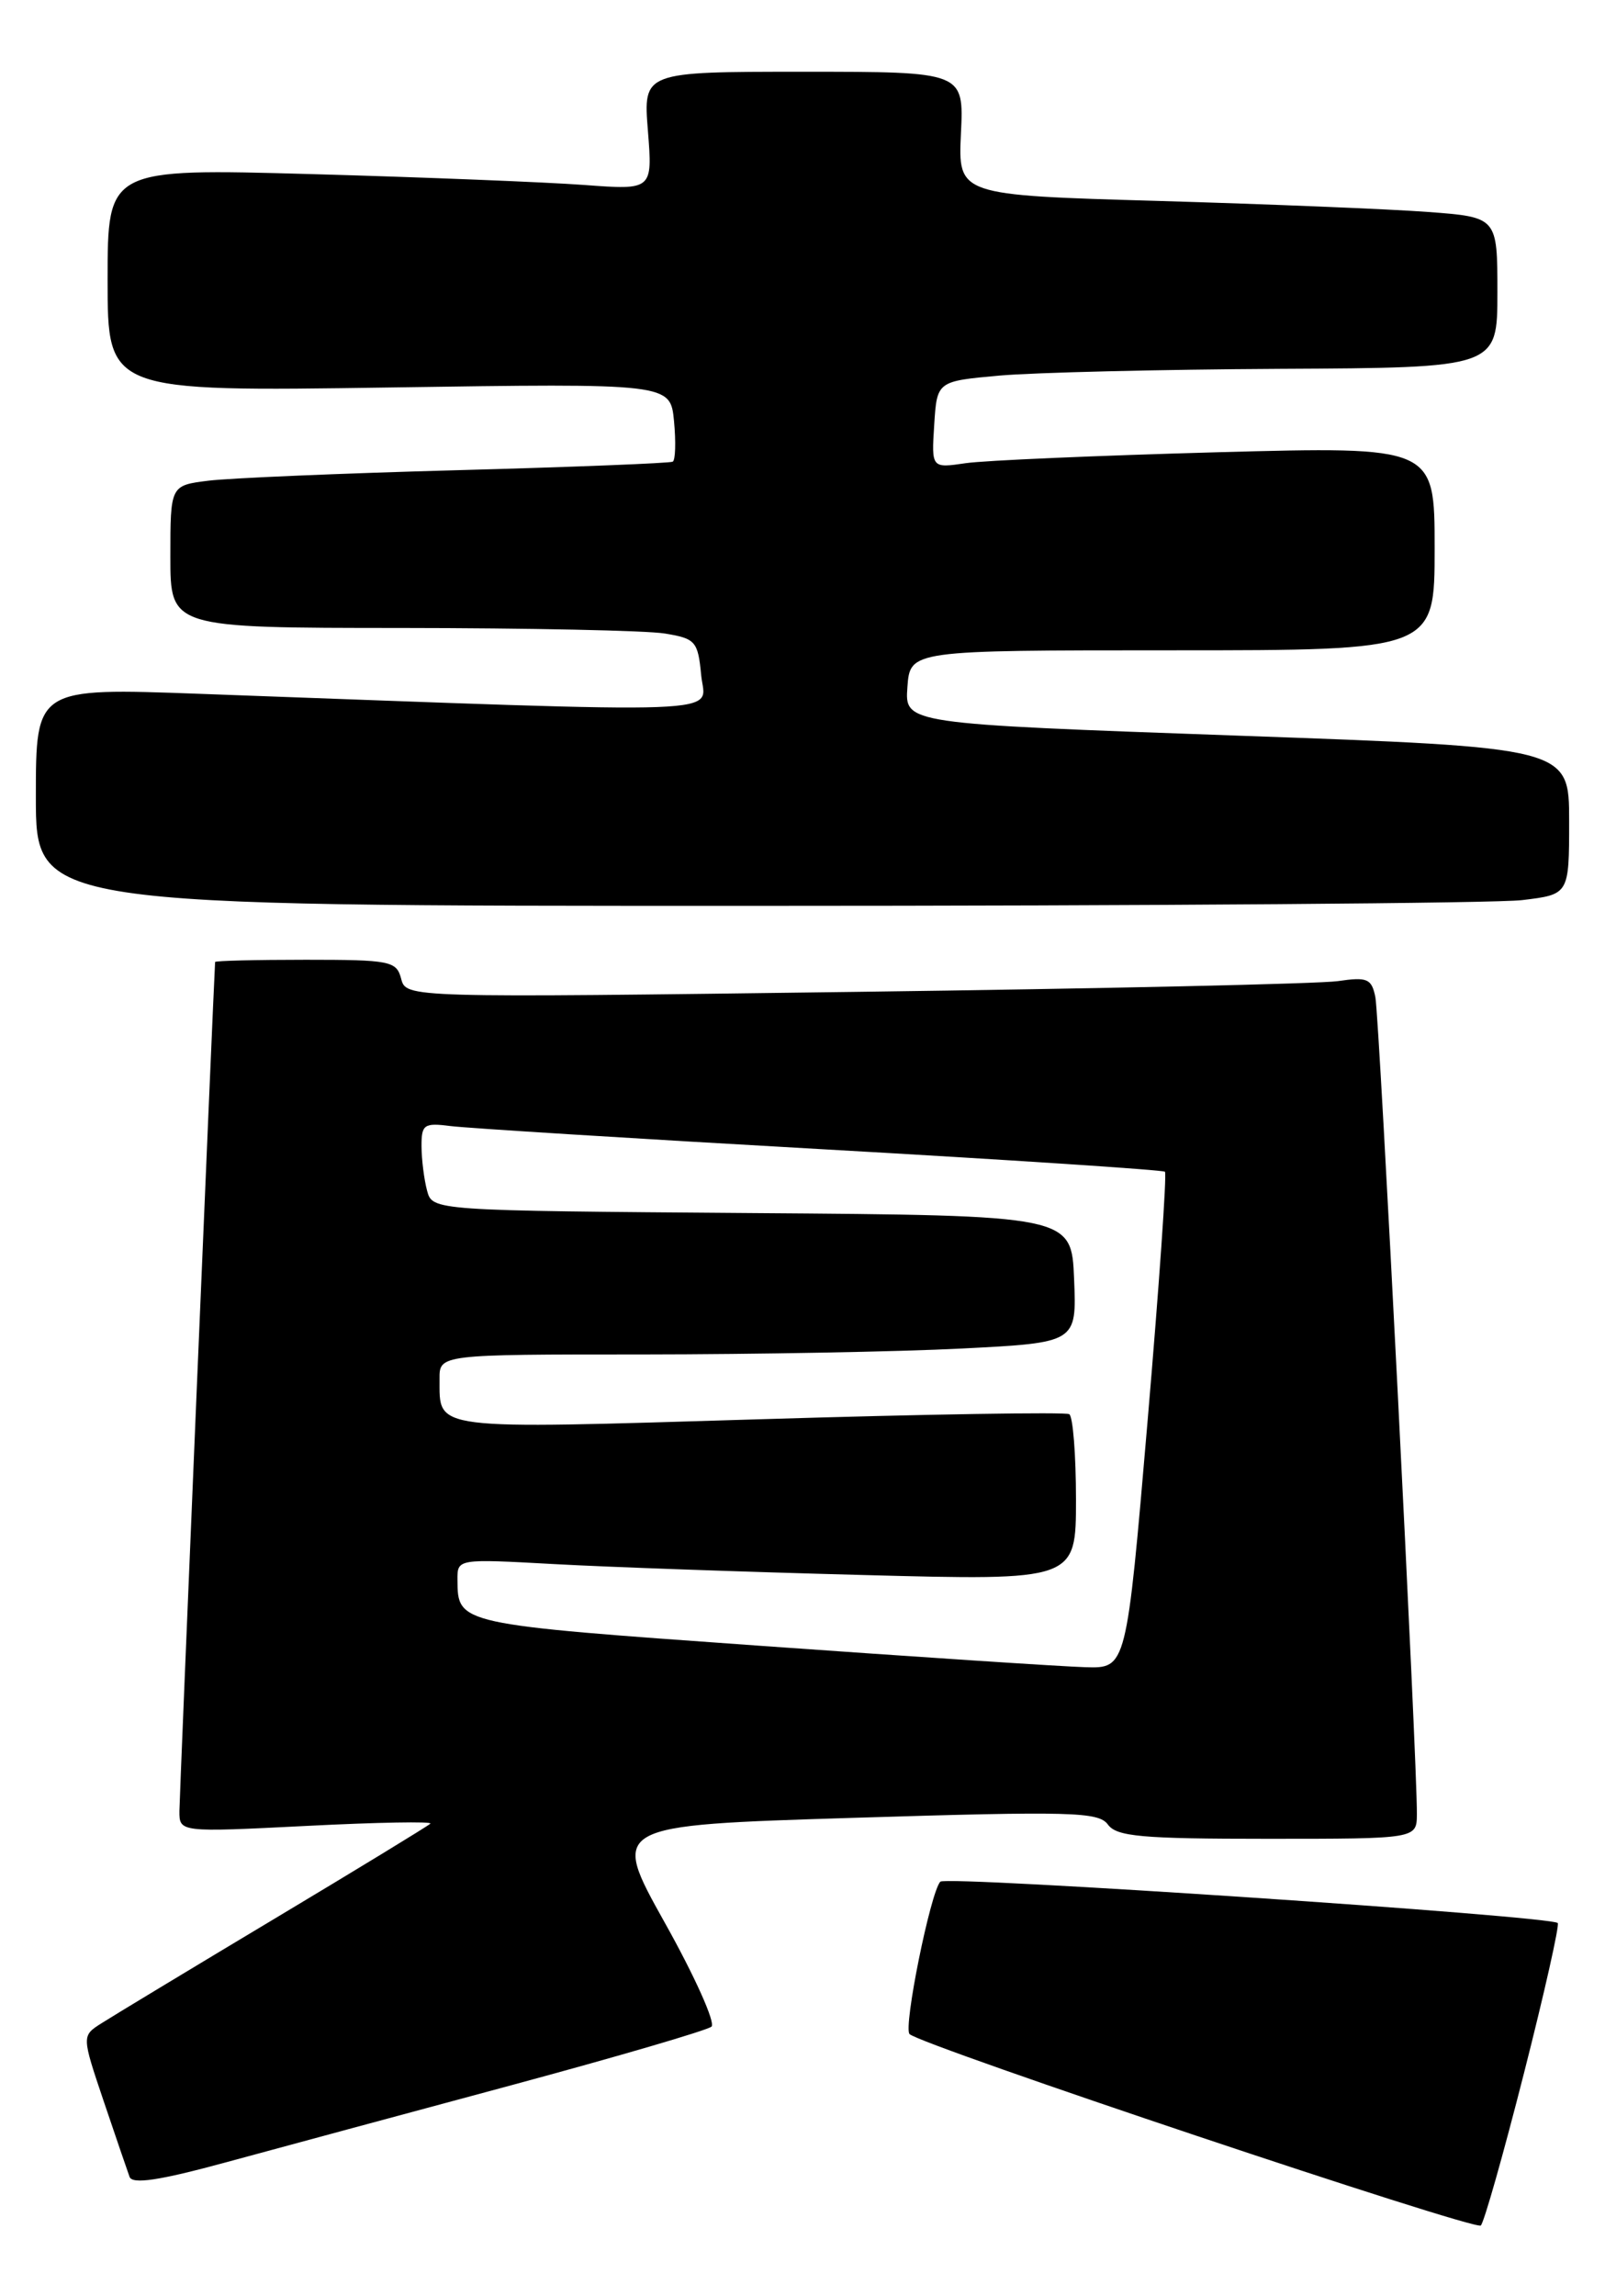 <?xml version="1.0" encoding="UTF-8" standalone="no"?>
<!DOCTYPE svg PUBLIC "-//W3C//DTD SVG 1.1//EN" "http://www.w3.org/Graphics/SVG/1.1/DTD/svg11.dtd" >
<svg xmlns="http://www.w3.org/2000/svg" xmlns:xlink="http://www.w3.org/1999/xlink" version="1.1" viewBox="0 0 179 256">
 <g >
 <path fill="currentColor"
d=" M 169.96 231.14 C 172.25 222.15 173.94 214.61 173.73 214.39 C 172.93 213.60 105.51 209.09 104.87 209.78 C 103.77 210.96 100.72 226.05 101.44 226.77 C 102.68 228.01 164.50 248.72 165.15 248.11 C 165.51 247.77 167.67 240.14 169.96 231.14 Z  M 57.00 232.48 C 68.83 229.29 78.88 226.35 79.35 225.94 C 79.82 225.53 77.48 220.31 74.14 214.35 C 68.08 203.50 68.08 203.50 95.24 202.66 C 119.53 201.91 122.52 201.99 123.56 203.41 C 124.54 204.75 127.30 205.00 141.36 205.00 C 158.00 205.00 158.00 205.00 158.02 202.25 C 158.07 196.61 153.84 113.41 153.39 111.17 C 152.97 109.10 152.50 108.90 149.21 109.38 C 147.17 109.68 122.95 110.22 95.40 110.58 C 45.30 111.24 45.30 111.24 44.74 109.12 C 44.22 107.14 43.54 107.00 34.09 107.00 C 28.54 107.00 23.99 107.11 23.99 107.25 C 23.77 111.05 20.02 200.24 20.01 201.89 C 20.00 204.28 20.00 204.28 34.25 203.56 C 42.09 203.16 48.27 203.05 48.00 203.31 C 47.72 203.58 39.85 208.38 30.50 213.98 C 21.15 219.58 12.51 224.80 11.31 225.57 C 9.11 226.97 9.11 226.97 11.56 234.24 C 12.91 238.23 14.21 242.03 14.45 242.69 C 14.77 243.54 17.77 243.09 25.19 241.07 C 30.86 239.53 45.17 235.66 57.00 232.48 Z  M 169.75 100.35 C 175.00 99.72 175.00 99.72 175.00 91.53 C 175.00 83.33 175.00 83.33 137.95 82.01 C 100.90 80.69 100.90 80.69 101.20 76.60 C 101.50 72.50 101.50 72.50 130.75 72.50 C 160.00 72.50 160.00 72.50 160.00 61.13 C 160.00 49.77 160.00 49.77 135.75 50.42 C 122.41 50.79 109.79 51.33 107.69 51.64 C 103.88 52.20 103.88 52.20 104.19 47.35 C 104.50 42.50 104.50 42.50 111.50 41.87 C 115.35 41.53 129.41 41.19 142.75 41.12 C 167.00 41.00 167.00 41.00 167.00 32.60 C 167.00 24.21 167.00 24.21 159.25 23.63 C 154.99 23.31 141.45 22.76 129.17 22.40 C 106.85 21.76 106.85 21.76 107.17 14.88 C 107.50 8.00 107.50 8.00 89.61 8.00 C 71.73 8.00 71.73 8.00 72.26 14.59 C 72.78 21.19 72.78 21.19 65.14 20.62 C 60.94 20.31 47.26 19.76 34.75 19.41 C 12.00 18.78 12.00 18.78 12.00 31.22 C 12.00 43.66 12.00 43.66 43.38 43.20 C 74.76 42.73 74.76 42.73 75.17 46.94 C 75.39 49.26 75.33 51.29 75.03 51.47 C 74.74 51.64 63.93 52.07 51.00 52.42 C 38.07 52.77 25.59 53.30 23.25 53.59 C 19.00 54.12 19.00 54.12 19.00 62.06 C 19.00 70.00 19.00 70.00 44.75 70.01 C 58.91 70.02 72.15 70.29 74.16 70.63 C 77.57 71.19 77.84 71.49 78.20 75.27 C 78.62 79.75 83.31 79.58 22.25 77.35 C 4.00 76.68 4.00 76.68 4.00 88.84 C 4.00 101.00 4.00 101.00 84.25 100.99 C 128.39 100.99 166.86 100.70 169.75 100.35 Z  M 84.62 183.47 C 51.01 181.08 51.05 181.08 51.02 176.14 C 51.00 173.78 51.00 173.78 61.75 174.37 C 67.66 174.70 83.19 175.25 96.25 175.59 C 120.00 176.22 120.00 176.22 120.00 167.17 C 120.00 162.19 119.66 157.91 119.25 157.66 C 118.84 157.41 103.26 157.66 84.63 158.23 C 47.75 159.34 49.05 159.50 49.02 153.75 C 49.00 151.00 49.00 151.00 71.75 151.00 C 84.26 150.99 100.26 150.70 107.29 150.34 C 120.08 149.69 120.08 149.69 119.79 142.59 C 119.50 135.50 119.50 135.50 83.86 135.24 C 48.23 134.97 48.23 134.97 47.63 132.74 C 47.30 131.51 47.02 129.29 47.01 127.81 C 47.00 125.36 47.28 125.16 50.25 125.54 C 52.04 125.77 70.60 126.93 91.50 128.11 C 112.40 129.29 129.69 130.43 129.92 130.63 C 130.15 130.83 129.27 143.37 127.98 158.50 C 125.63 186.00 125.63 186.00 121.07 185.87 C 118.55 185.80 102.15 184.72 84.62 183.47 Z "/>
</g>
</svg>